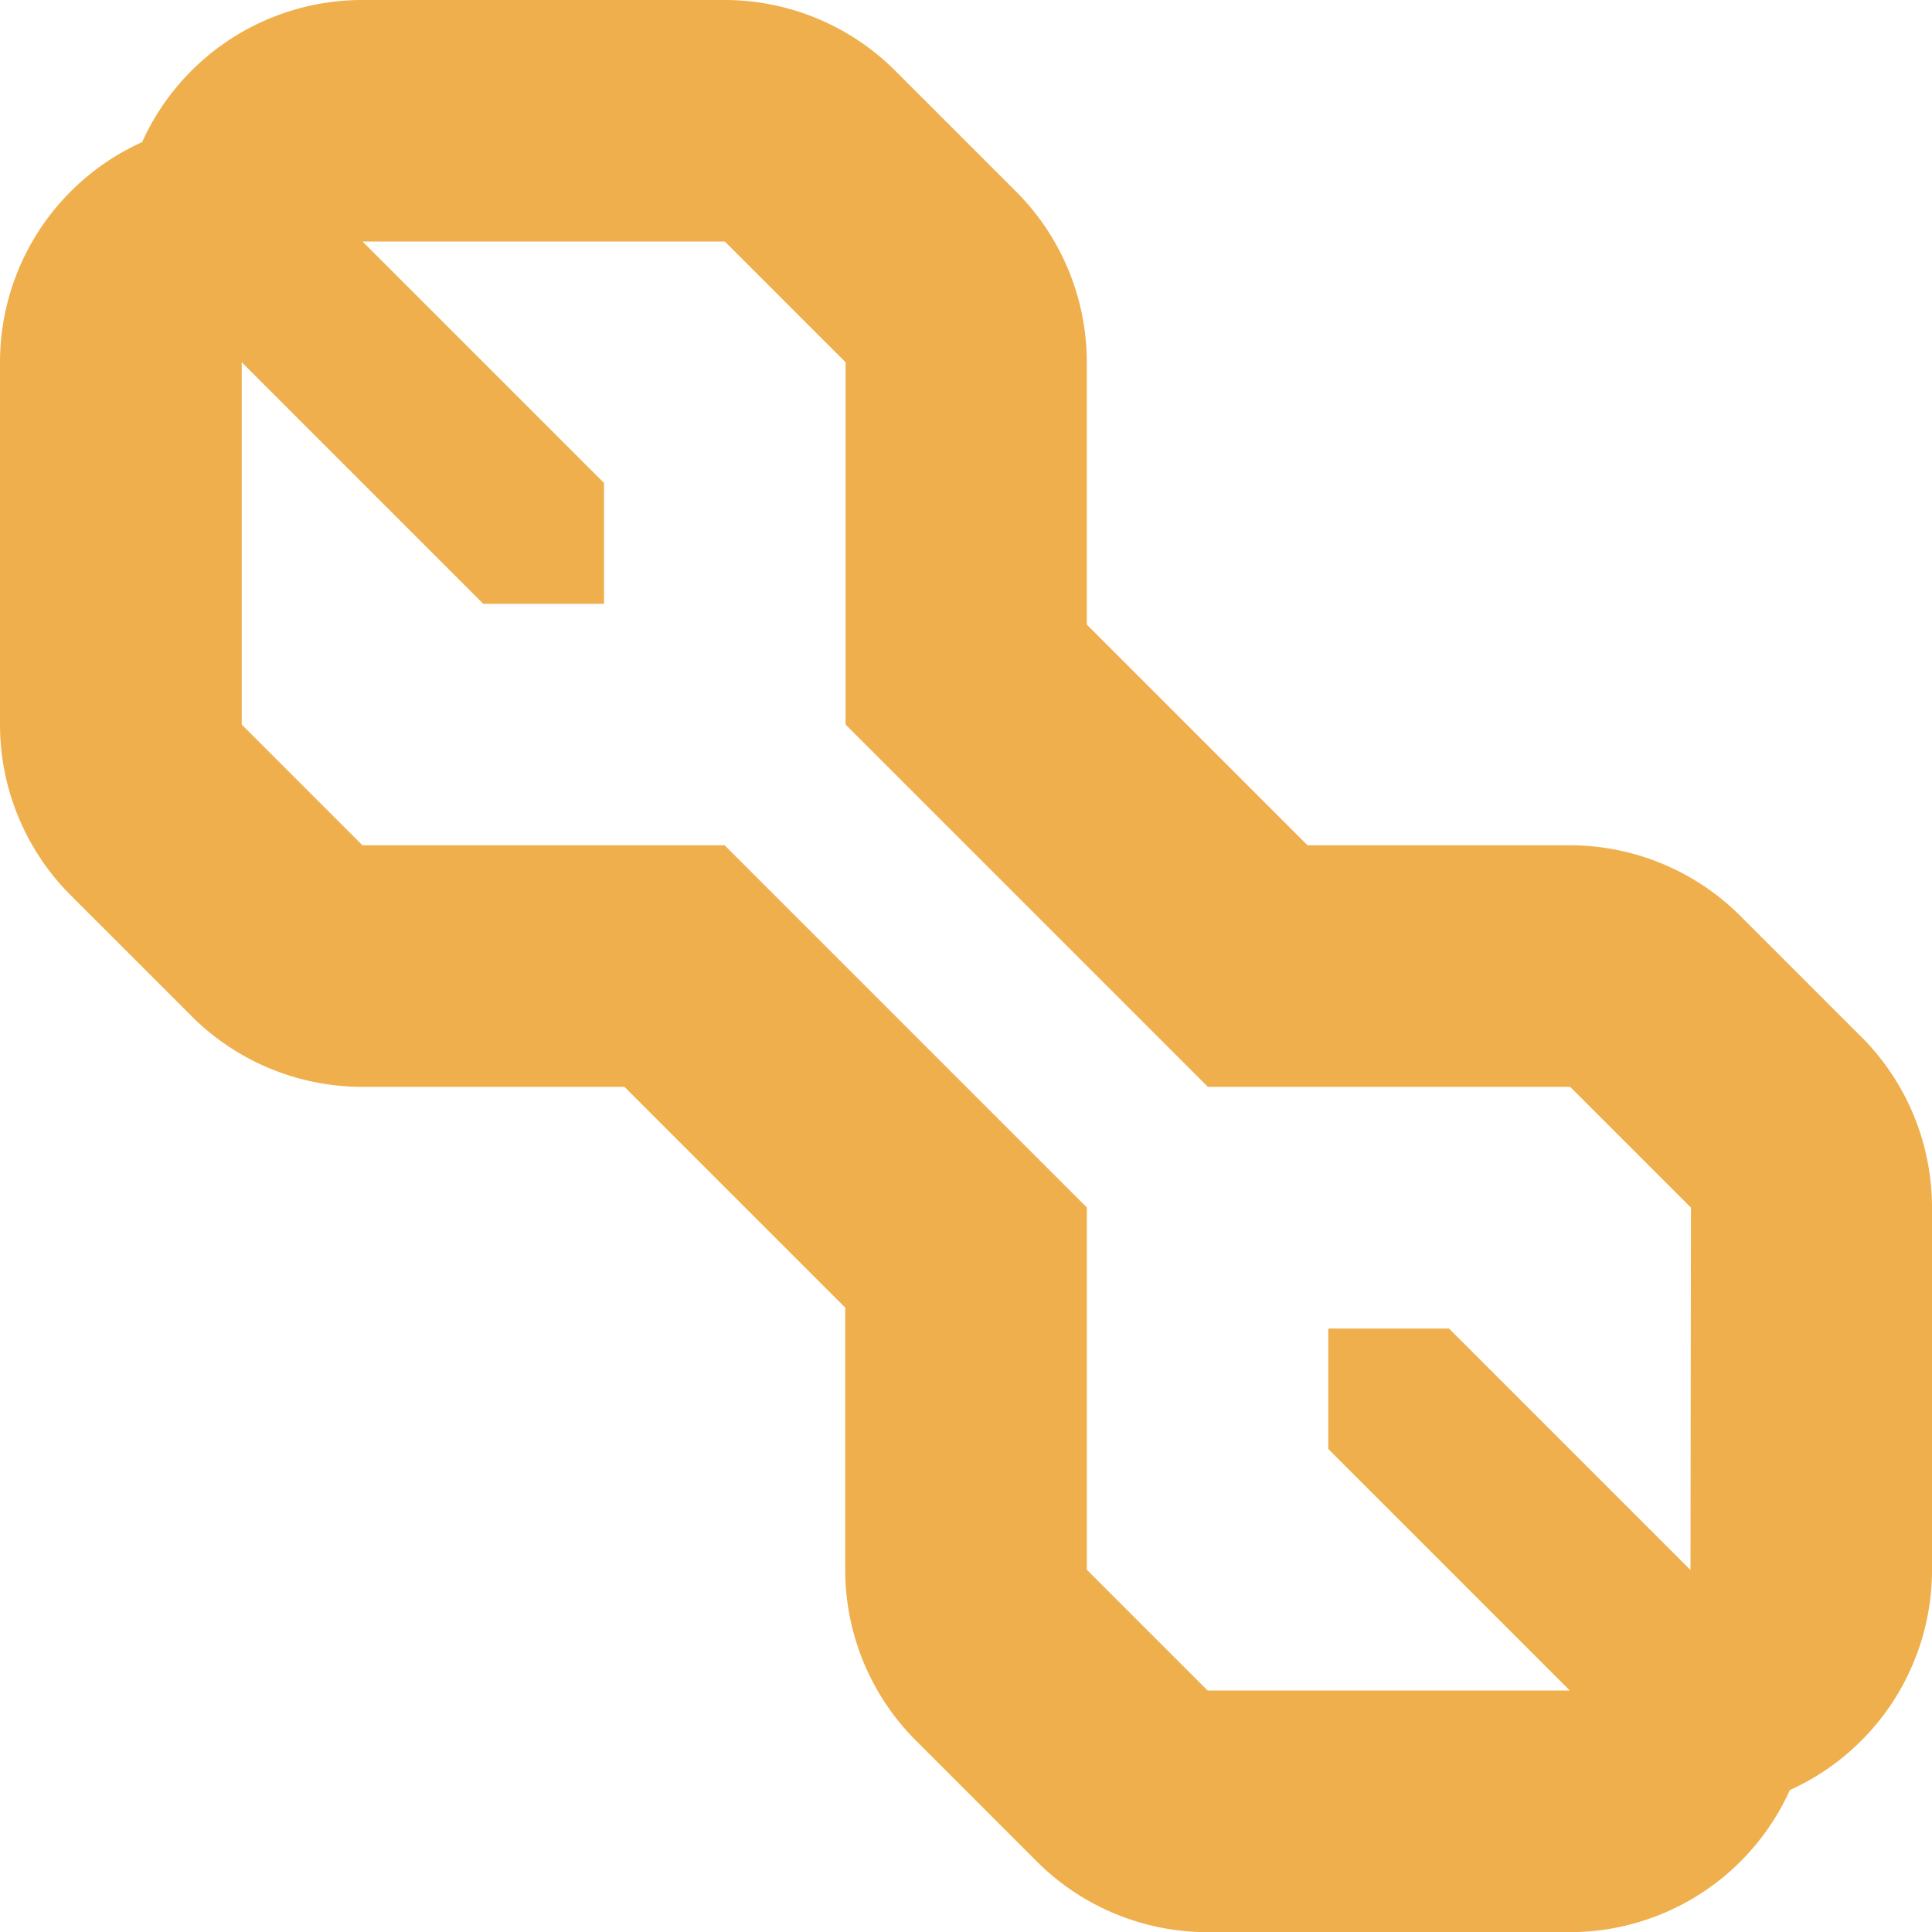 <svg xmlns="http://www.w3.org/2000/svg" width="25" height="25" viewBox="0 0 25 25">
  <path id="settings" d="M664.084,77.416l-1.562-1.562a3.125,3.125,0,0,0-2.209-.916h-3.394l-2.856-2.856V68.688a3.125,3.125,0,0,0-.915-2.209l-1.563-1.563A3.125,3.125,0,0,0,649.375,64h-4.687a3.125,3.125,0,0,0-2.849,1.839A3.125,3.125,0,0,0,640,68.688v4.688a3.125,3.125,0,0,0,.915,2.209l1.563,1.563a3.125,3.125,0,0,0,2.209.916h3.394l2.856,2.856v3.394a3.125,3.125,0,0,0,.915,2.209l1.563,1.563a3.125,3.125,0,0,0,2.209.916h4.688a3.125,3.125,0,0,0,2.849-1.839A3.125,3.125,0,0,0,665,84.313V79.625a3.125,3.125,0,0,0-.915-2.209Zm-2.209,6.9-3.125-3.125h-1.562V82.75l3.125,3.125h-4.687l-1.562-1.562V79.625l-4.687-4.687h-4.687l-1.562-1.562V68.688l3.125,3.125h1.563V70.25l-3.125-3.125h4.688l1.563,1.563v4.688l4.688,4.688h4.688l1.563,1.563Z" transform="translate(-640 -64)" fill="#efaf4c" fill-rule="evenodd"/>
</svg>

